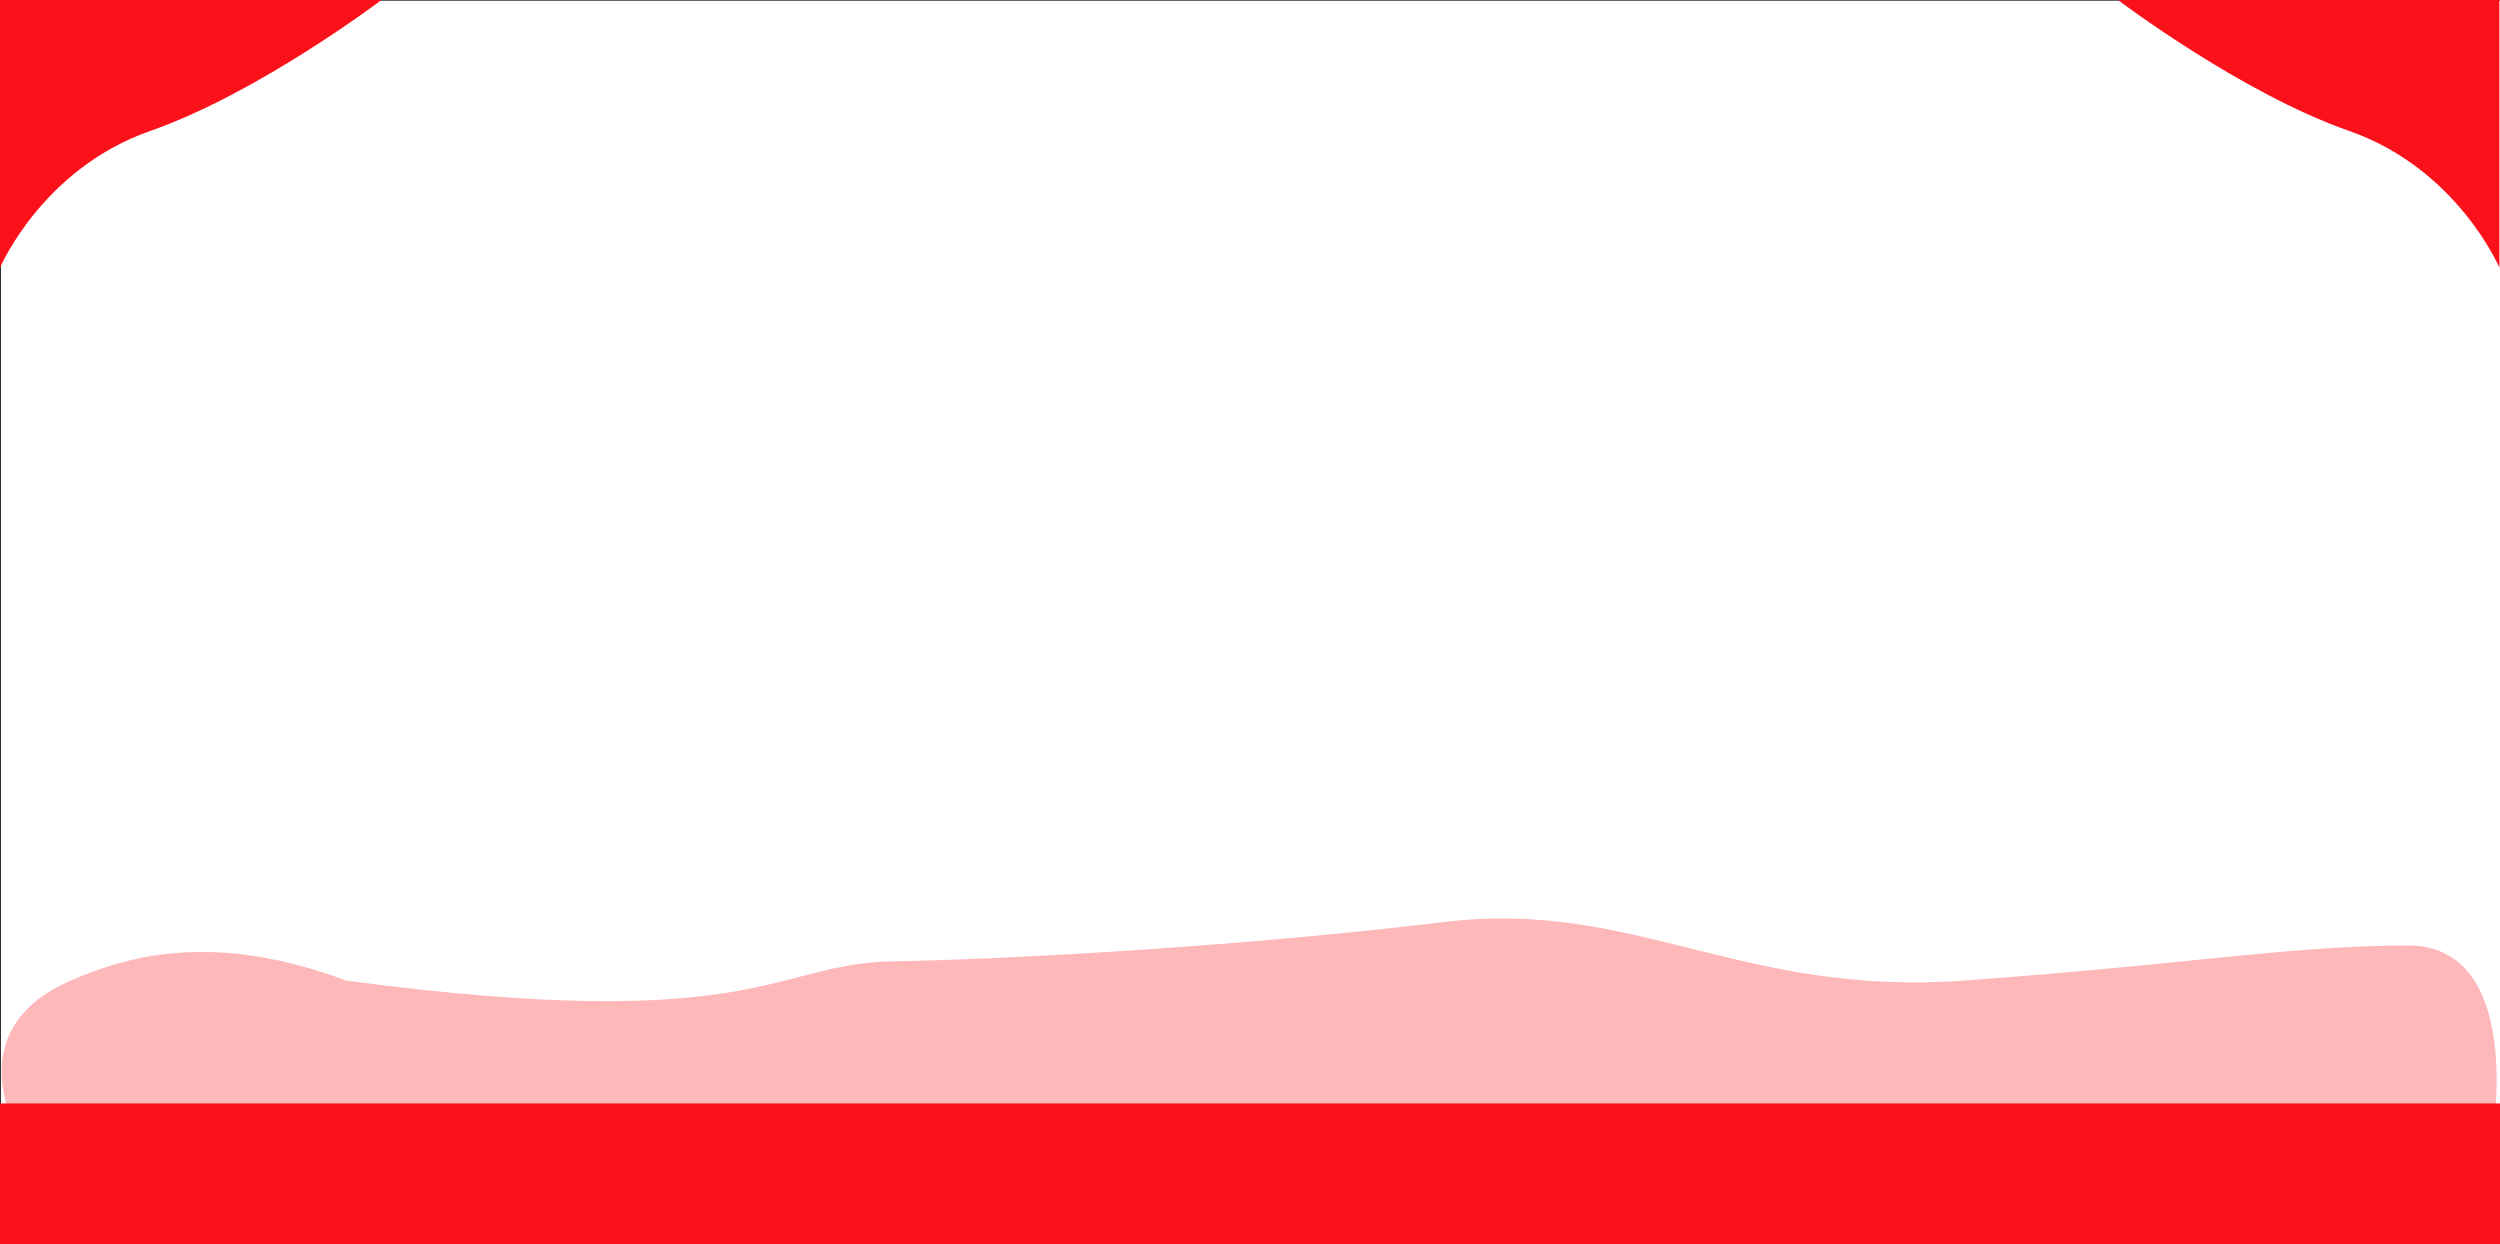 <svg xmlns="http://www.w3.org/2000/svg" width="1706" height="849" viewBox="0 0 1706 849">
  <rect x="0" y="0" width="1706" height="849" fill="#333333" stroke="none"/>
  <g id="Group_77" data-name="Group 77" transform="translate(-5837 -2521.5)">
    <g id="Group_77-2" data-name="Group 77" transform="translate(5837 2521.5)">
      <rect id="Rectangle_117" data-name="Rectangle 117" width="1705.3" height="847.5" transform="translate(0.7 0.5)" fill="#fff"/>
      <path id="Path_251" data-name="Path 251" d="M1532.6,4183.878s-83.7,63.455-157.7,89.322-102.6,93.4-102.6,93.4V4183.878Z" transform="translate(-1272.3 -4183.878)" fill="#fa1119"/>
      <path id="Path_252" data-name="Path 252" d="M1272.3,4183.878s83.7,63.455,157.7,89.322,102.6,93.4,102.6,93.4V4183.878Z" transform="translate(173 -4183.878)" fill="#fa1119"/>
    </g>
    <path id="Path_253" data-name="Path 253" d="M1587.751,2238.4s-68.1-88.862,22.406-128.2c41.7-18.126,99.508-33.073,188.32,0,282.747,37.4,289.949-11.8,373.44-13.2s245.67-11,375.307-26.8,202.724,50.8,353.967,40,224.331-24,304.087-24,57.616,129.4,57.616,129.4Z" transform="translate(4275 1080.5)" fill="rgba(254,91,97,0.43)"/>
    <rect id="Rectangle_118" data-name="Rectangle 118" width="1706" height="96" transform="translate(5837 3274.5)" fill="#fa1119"/>
  </g>
</svg>
